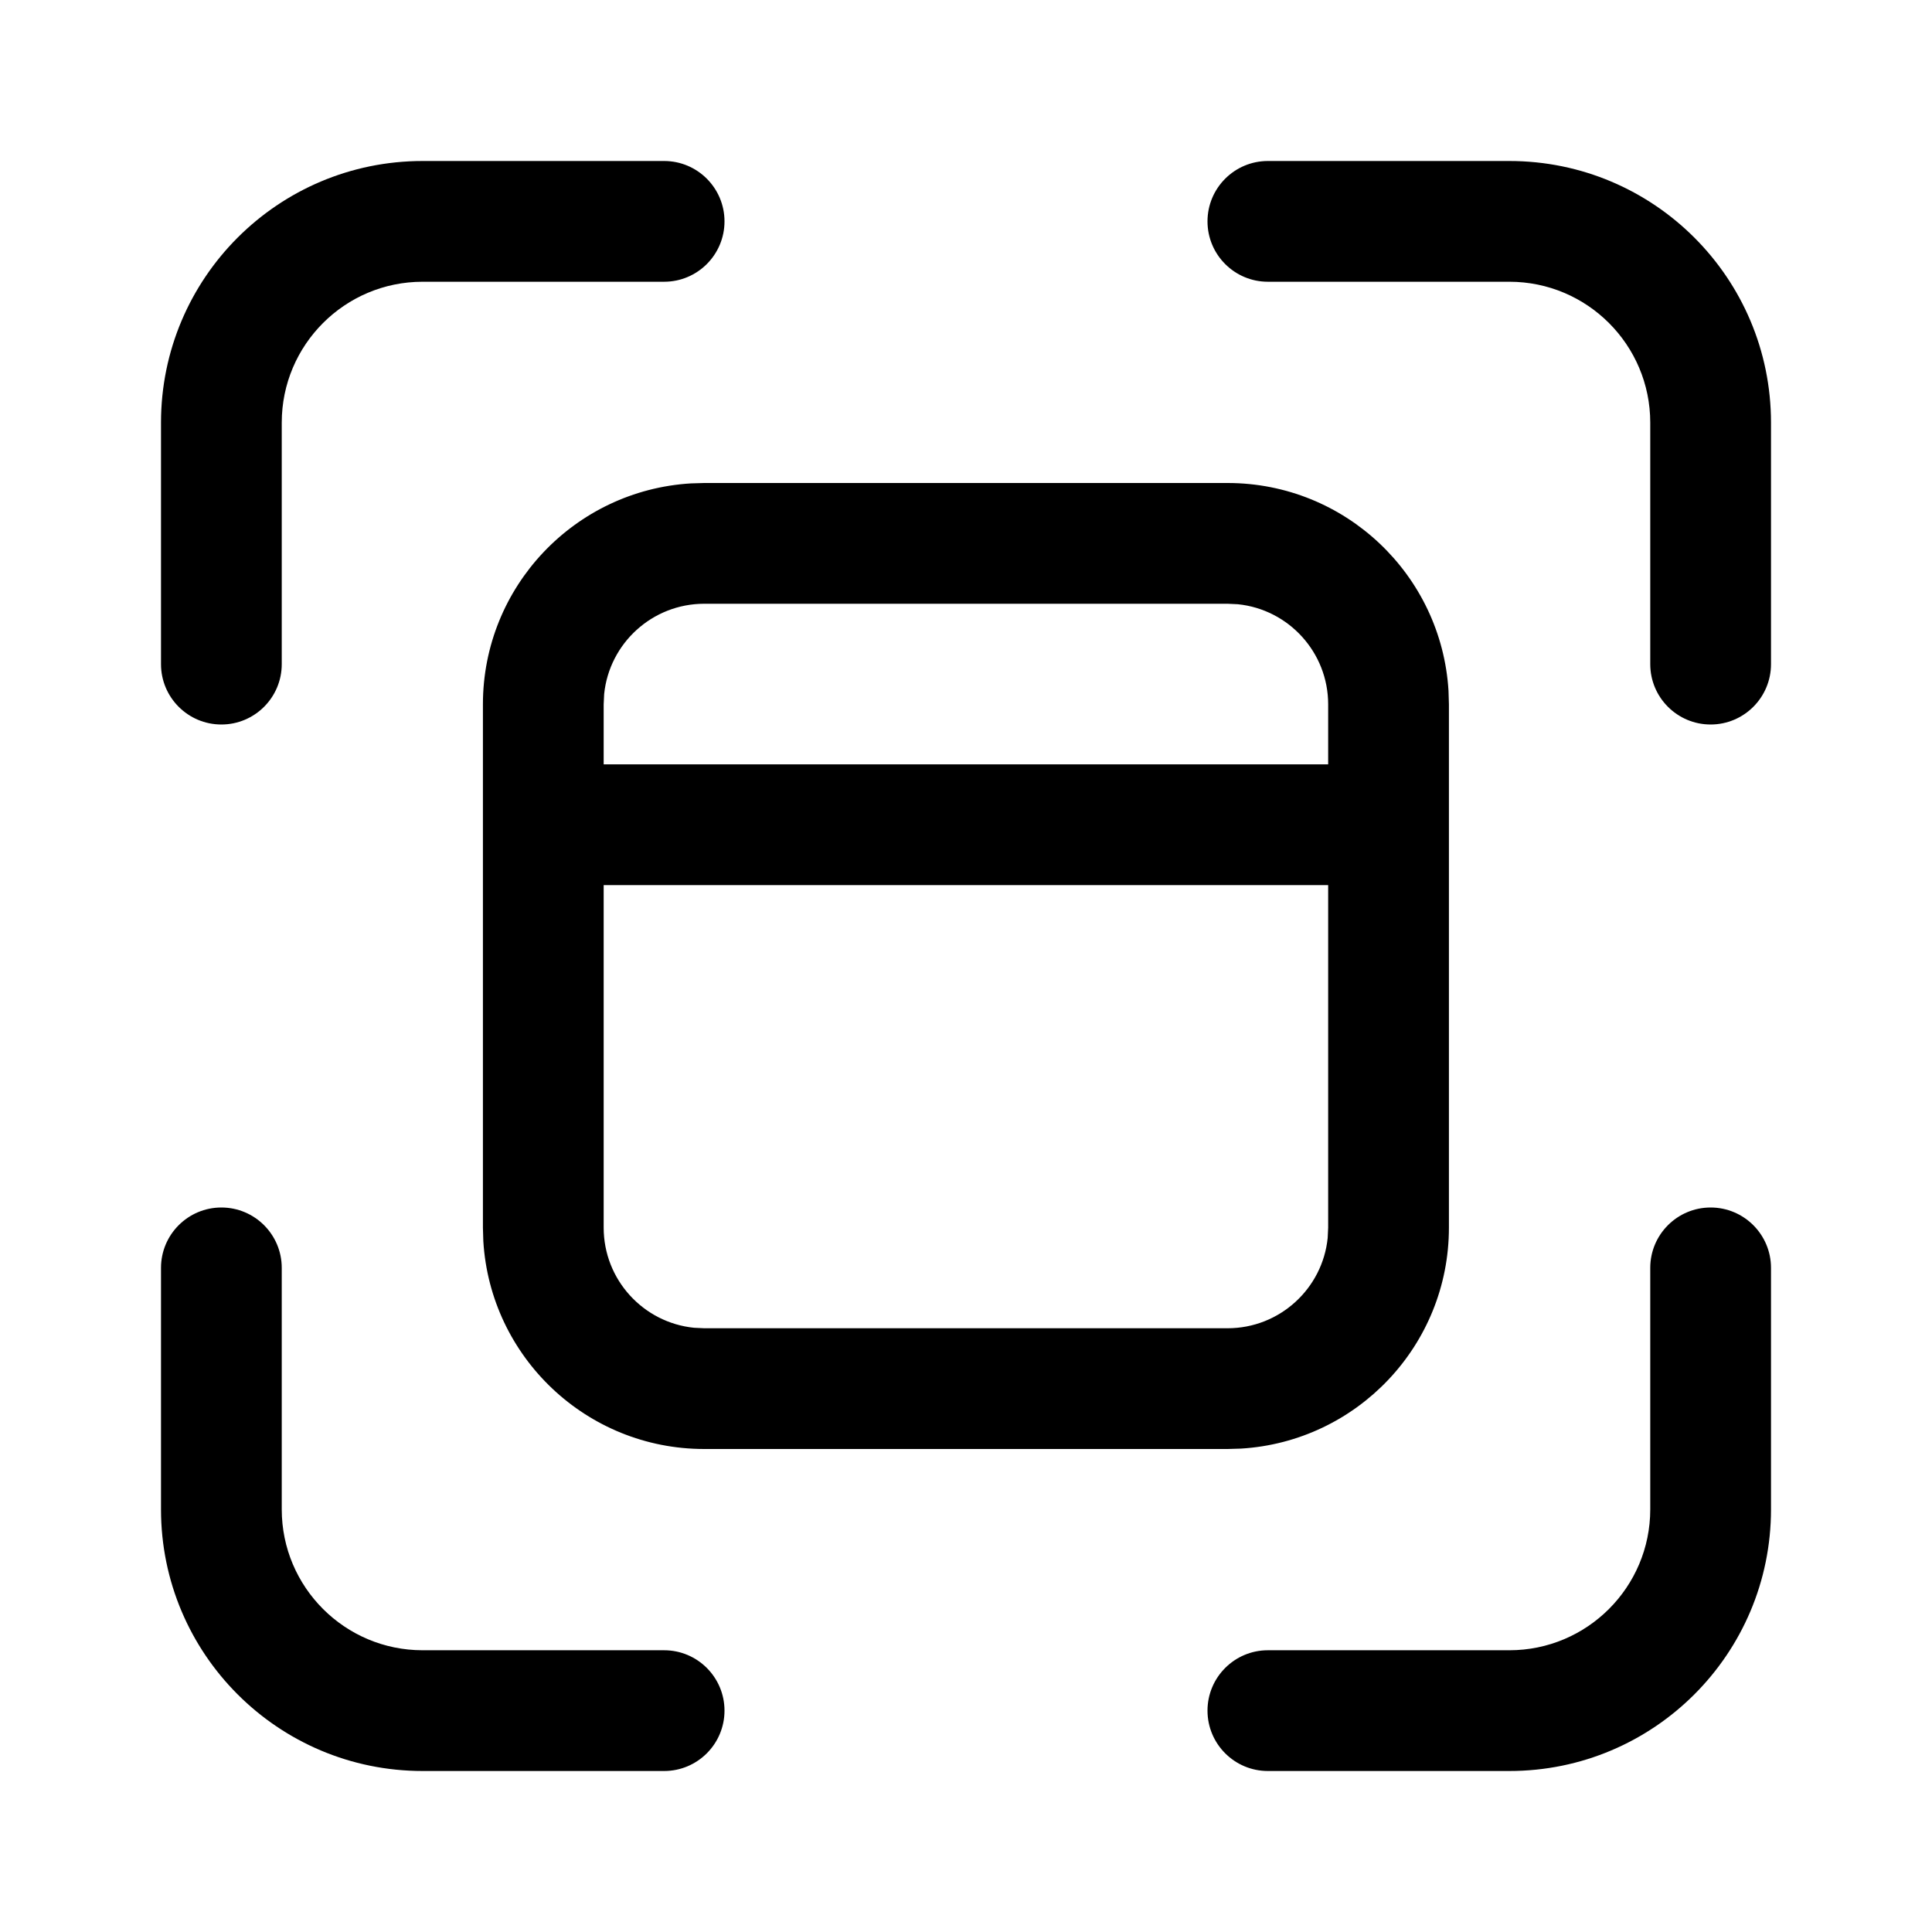 <svg  viewBox="0 0 24 24" fill="none" xmlns="http://www.w3.org/2000/svg">
<path d="M5.25 3.5C4.284 3.5 3.5 4.284 3.5 5.25V8.25C3.5 8.664 3.164 9 2.75 9C2.336 9 2 8.664 2 8.25V5.25C2 3.455 3.455 2 5.25 2H8.25C8.664 2 9 2.336 9 2.75C9 3.164 8.664 3.5 8.25 3.5H5.25ZM5.25 20.5C4.284 20.5 3.5 19.716 3.5 18.75V15.75C3.5 15.336 3.164 15 2.75 15C2.336 15 2 15.336 2 15.75V18.75C2 20.545 3.455 22 5.25 22H8.25C8.664 22 9 21.664 9 21.25C9 20.836 8.664 20.5 8.25 20.5H5.25ZM20.5 5.25C20.5 4.284 19.716 3.5 18.75 3.5H15.75C15.336 3.5 15 3.164 15 2.75C15 2.336 15.336 2 15.75 2H18.75C20.545 2 22 3.455 22 5.25V8.25C22 8.664 21.664 9 21.25 9C20.836 9 20.5 8.664 20.5 8.25V5.25ZM18.75 20.5C19.716 20.5 20.5 19.716 20.5 18.75V15.75C20.5 15.336 20.836 15 21.25 15C21.664 15 22 15.336 22 15.75V18.75C22 20.545 20.545 22 18.75 22H15.75C15.336 22 15 21.664 15 21.25C15 20.836 15.336 20.5 15.75 20.5H18.75ZM17.994 8.582C17.907 7.142 16.712 6 15.249 6H8.749L8.582 6.005C7.141 6.092 5.999 7.287 5.999 8.75V15.25L6.004 15.418C6.091 16.858 7.286 18 8.749 18H15.249L15.416 17.995C16.857 17.908 17.999 16.712 17.999 15.25V8.75L17.994 8.582ZM7.499 10.995H16.499V15.25L16.493 15.378C16.429 16.008 15.896 16.5 15.249 16.5H8.749L8.621 16.494C7.991 16.43 7.499 15.897 7.499 15.25V10.995ZM8.749 7.5H15.249L15.377 7.506C16.007 7.57 16.499 8.103 16.499 8.75V9.495H7.499V8.75L7.505 8.622C7.569 7.992 8.102 7.5 8.749 7.5Z" fill="currentColor"/>
</svg>
